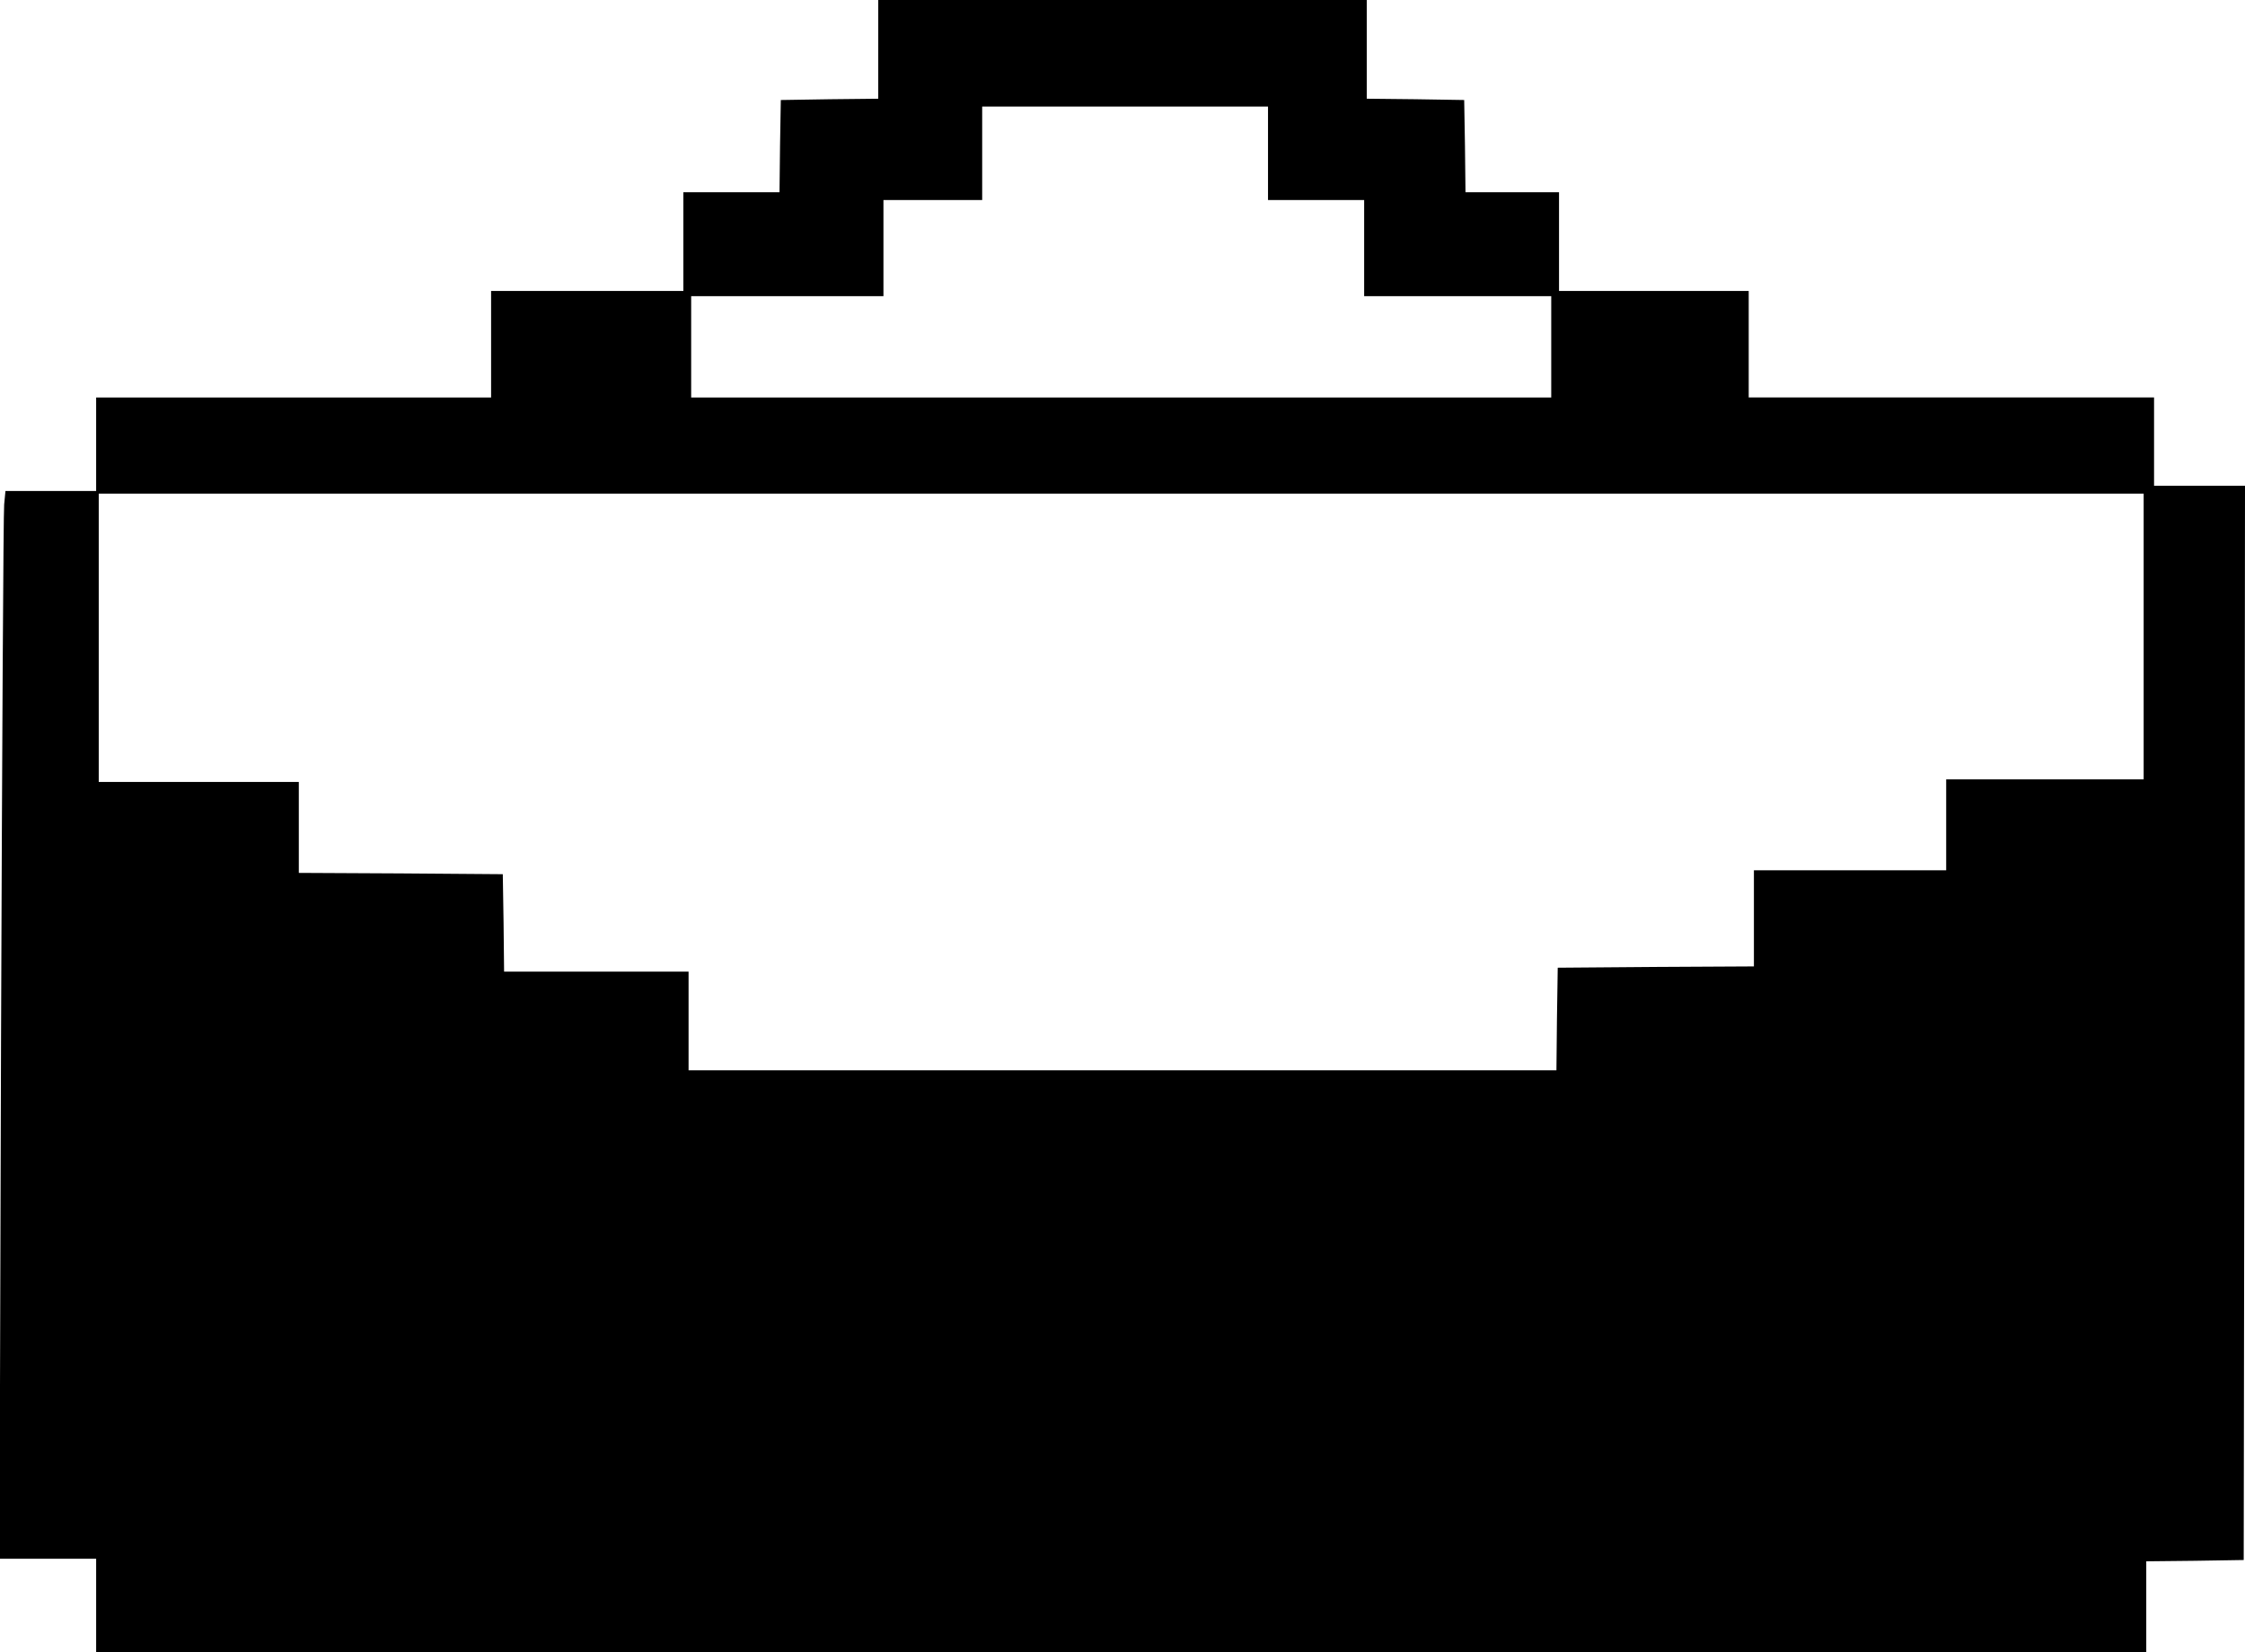 <?xml version="1.0" standalone="no"?>
<!DOCTYPE svg PUBLIC "-//W3C//DTD SVG 20010904//EN"
 "http://www.w3.org/TR/2001/REC-SVG-20010904/DTD/svg10.dtd">
<svg version="1.0" xmlns="http://www.w3.org/2000/svg"
 width="864pt" height="636pt" viewBox="0 0 864 636"
 preserveAspectRatio="xMidYMid meet">
<g transform="translate(0,636) scale(0.1,-0.1)"
fill="#000000" stroke="none">
<path d="M3380 6170 l0 -190 -187 -2 -188 -3 -3 -177 -2 -178 -185 0 -185 0 0
-190 0 -190 -370 0 -370 0 0 -205 0 -205 -760 0 -760 0 0 -180 0 -180 -174 0
-175 0 -5 -52 c-3 -29 -8 -954 -12 -2055 l-6 -2003 186 0 186 0 0 -180 0 -180
3945 0 3945 0 0 175 0 175 188 2 187 3 3 2068 2 2067 -175 0 -175 0 0 170 0
170 -780 0 -780 0 0 205 0 205 -365 0 -365 0 0 190 0 190 -180 0 -180 0 -2
178 -3 177 -187 3 -188 2 0 190 0 190 -940 0 -940 0 0 -190z m1500 -400 l0
-180 185 0 185 0 0 -185 0 -185 360 0 360 0 0 -195 0 -195 -1655 0 -1655 0 0
195 0 195 370 0 370 0 0 185 0 185 190 0 190 0 0 180 0 180 550 0 550 0 0
-180z m3370 -1860 l0 -550 -380 0 -380 0 0 -175 0 -175 -370 0 -370 0 0 -185
0 -185 -377 -2 -378 -3 -3 -197 -2 -198 -1670 0 -1670 0 0 190 0 190 -355 0
-355 0 -2 188 -3 187 -392 3 -393 2 0 175 0 175 -385 0 -385 0 0 555 0 555
3935 0 3935 0 0 -550z"/>
</g>
</svg>
